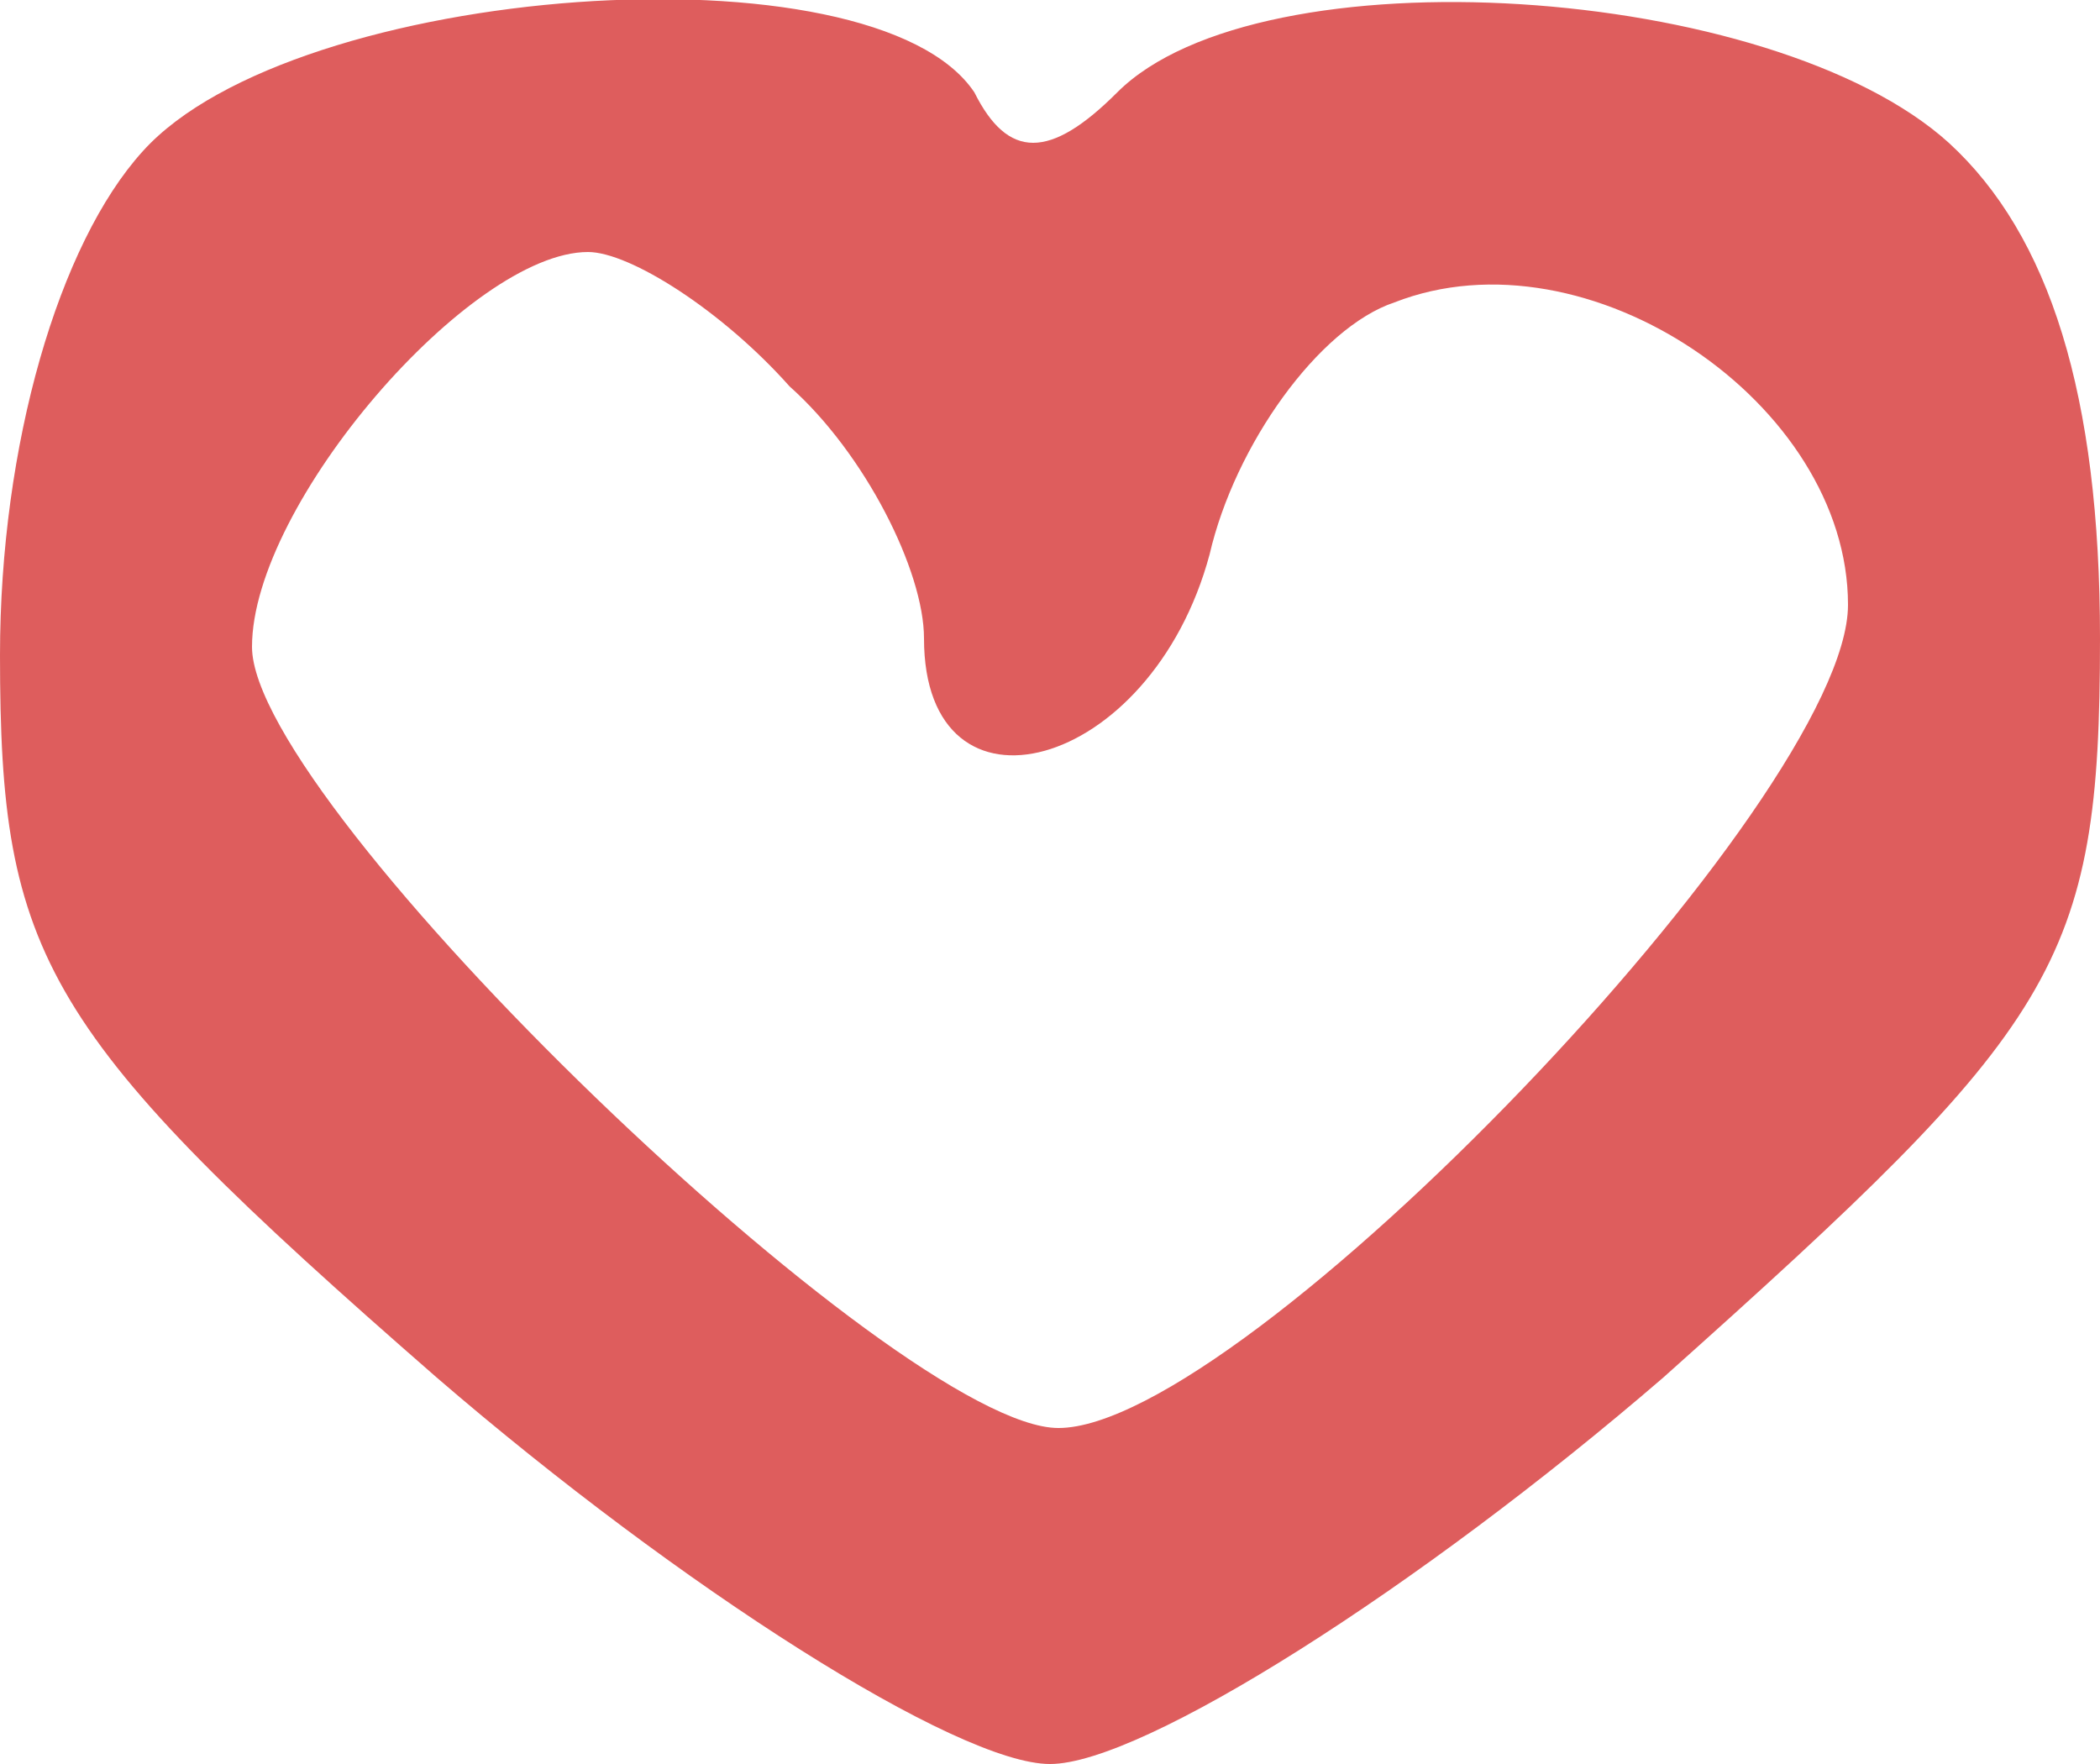 <svg version="1.0" xmlns="http://www.w3.org/2000/svg" width="33.333" height="28" viewBox="0 0 25 21"><path d="M1.7 1.8C.7 2.9 0 5.3 0 7.8c0 3.6.5 4.5 5.2 8.6 2.9 2.5 6.2 4.6 7.3 4.6 1.1 0 4.4-2.1 7.3-4.6 4.7-4.2 5.2-4.9 5.2-8.8 0-2.9-.6-4.8-1.8-5.9-2.1-1.9-8.2-2.3-9.9-.6-.8.8-1.3.8-1.7 0-1.2-1.8-8.1-1.3-9.9.7zm7.7 2.8c.9.8 1.6 2.2 1.6 3 0 2.3 2.7 1.6 3.4-1 .3-1.3 1.3-2.7 2.2-3 2.3-.9 5.4 1.2 5.4 3.6 0 2.3-7.2 9.8-9.4 9.8C10.7 17 3 9.6 3 7.7 3 6 5.6 3 7 3c.5 0 1.6.7 2.4 1.6z" fill="#de5d5d"/></svg>